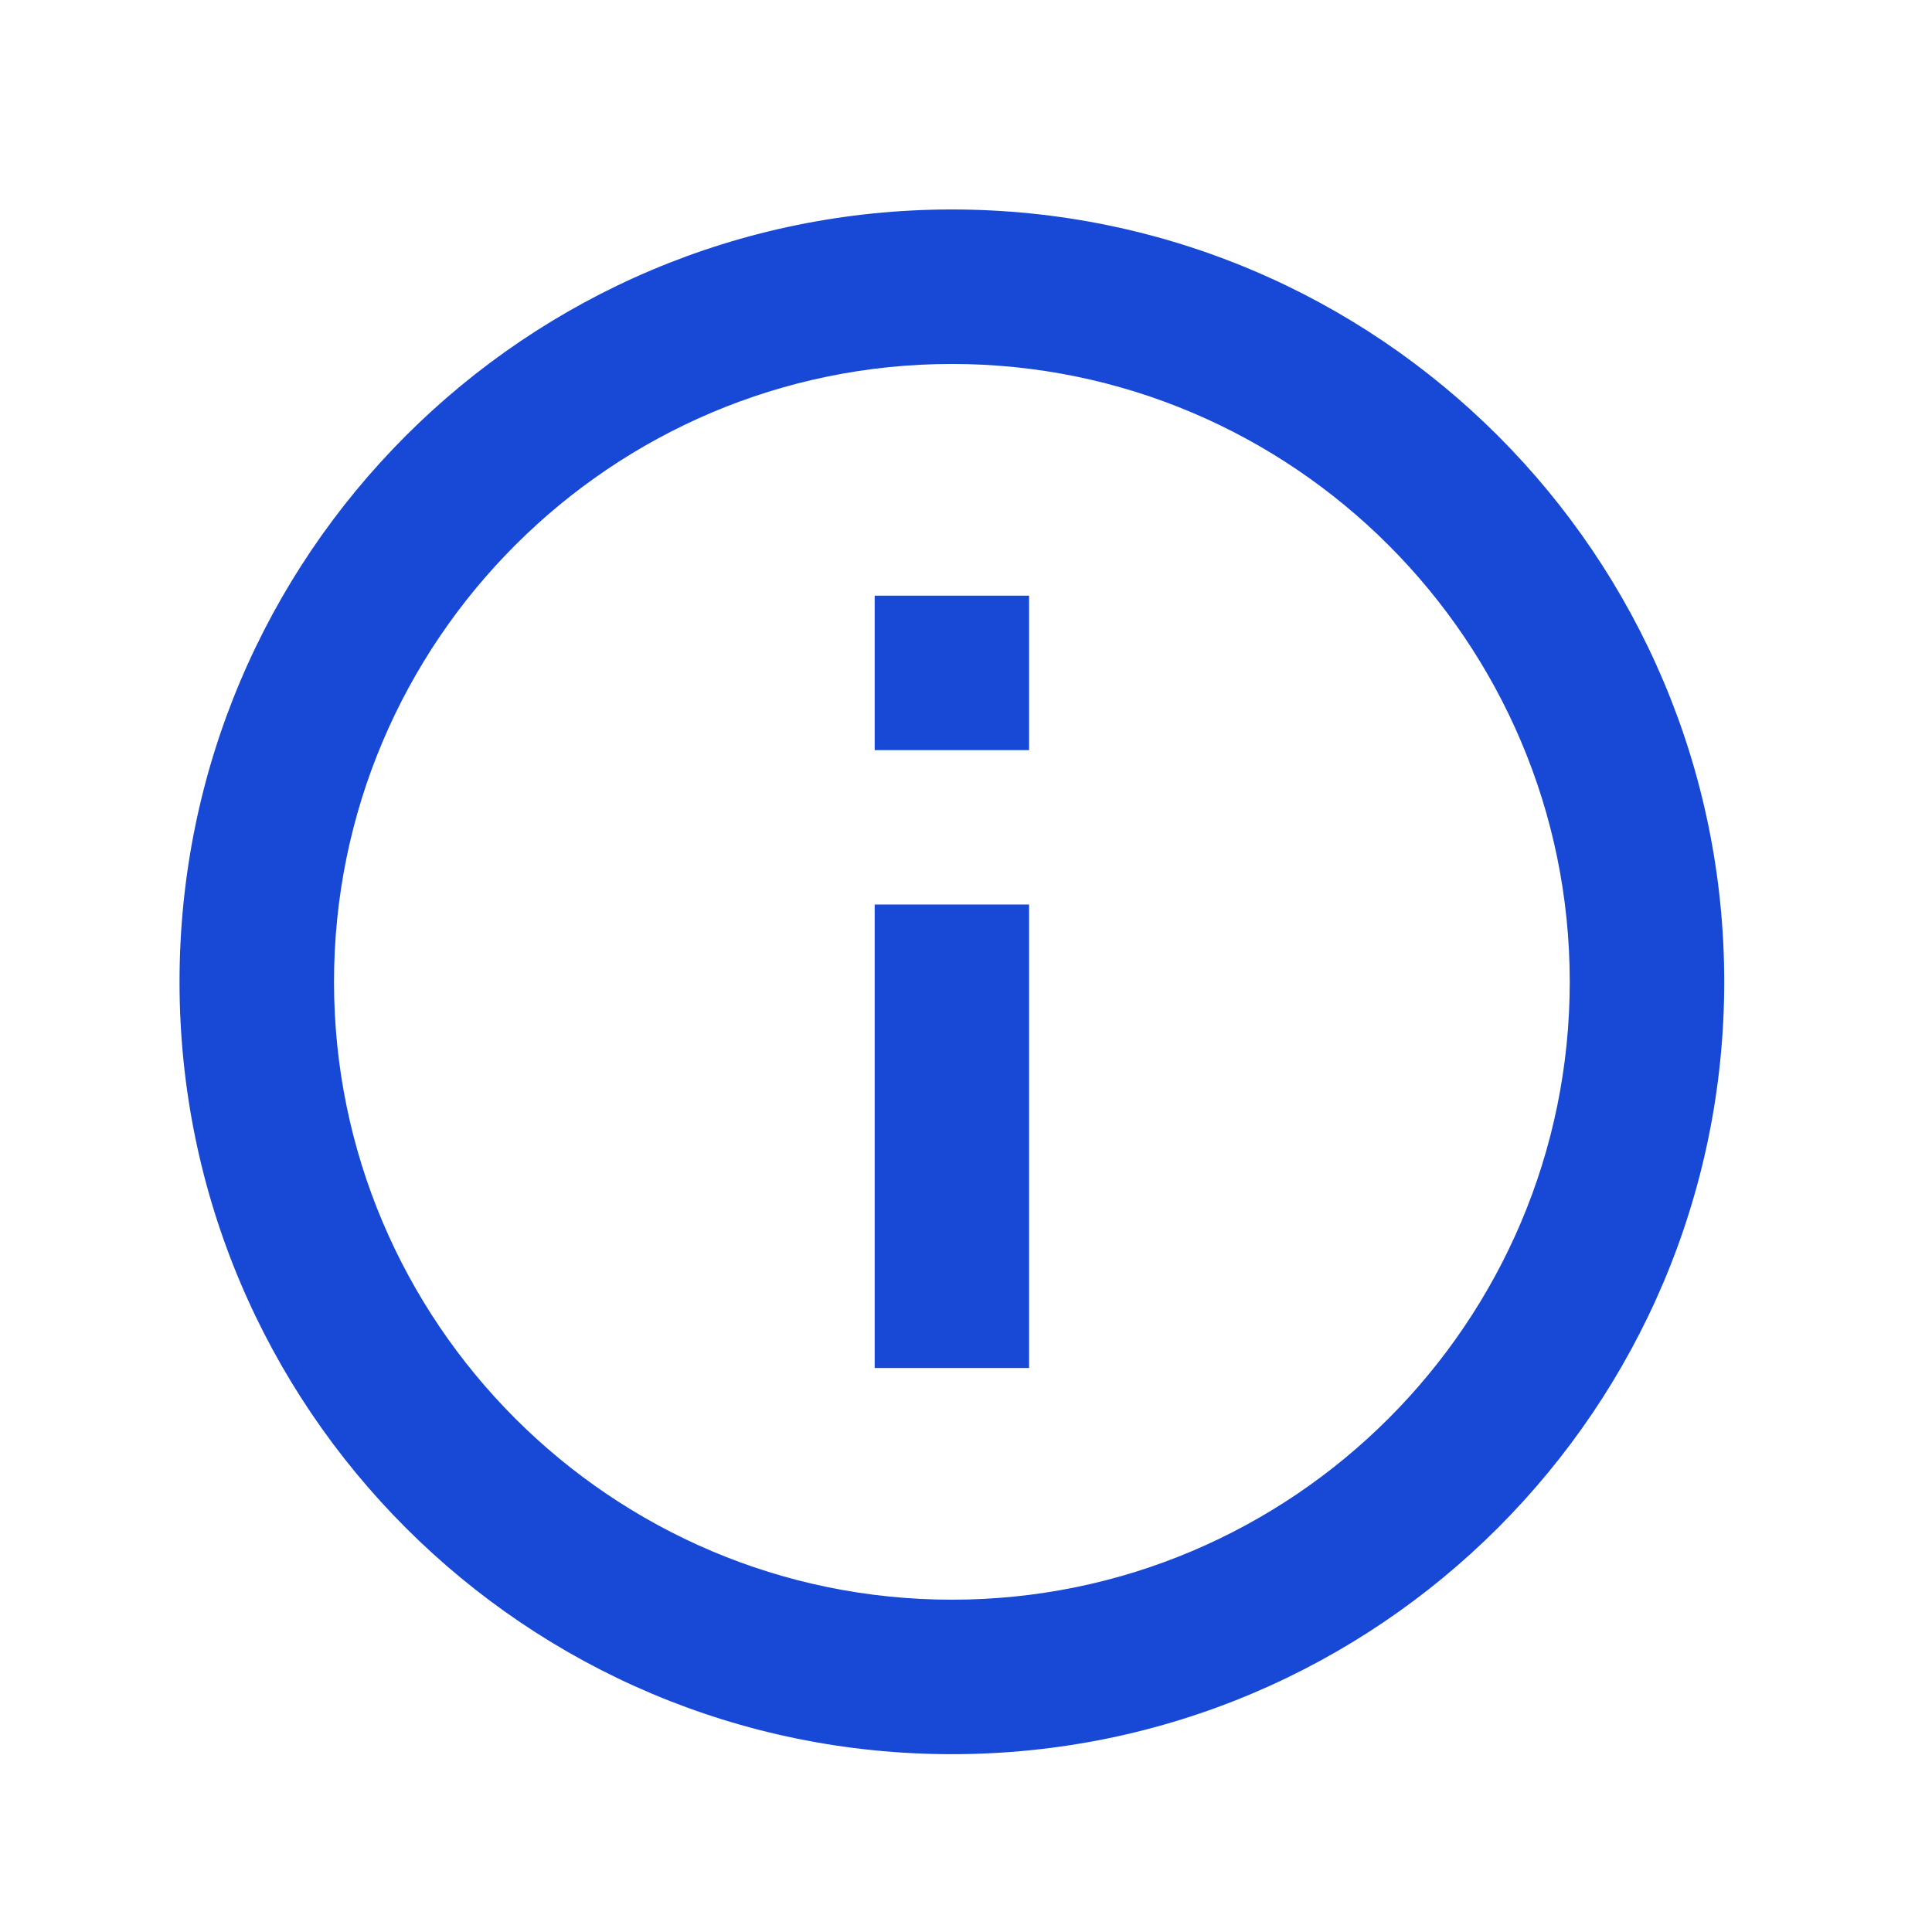<svg width="26" height="26" viewBox="0 0 26 26" fill="none" xmlns="http://www.w3.org/2000/svg">
<path d="M11.771 8.016H13.849V10.095H11.771V8.016ZM11.771 12.173H13.849V18.41H11.771V12.173ZM12.81 2.819C7.072 2.819 2.416 7.475 2.416 13.213C2.416 18.95 7.072 23.607 12.81 23.607C18.547 23.607 23.204 18.95 23.204 13.213C23.204 7.475 18.547 2.819 12.81 2.819ZM12.81 21.528C8.226 21.528 4.495 17.797 4.495 13.213C4.495 8.629 8.226 4.898 12.81 4.898C17.394 4.898 21.125 8.629 21.125 13.213C21.125 17.797 17.394 21.528 12.81 21.528Z" fill="#1849D6"/>
</svg>

